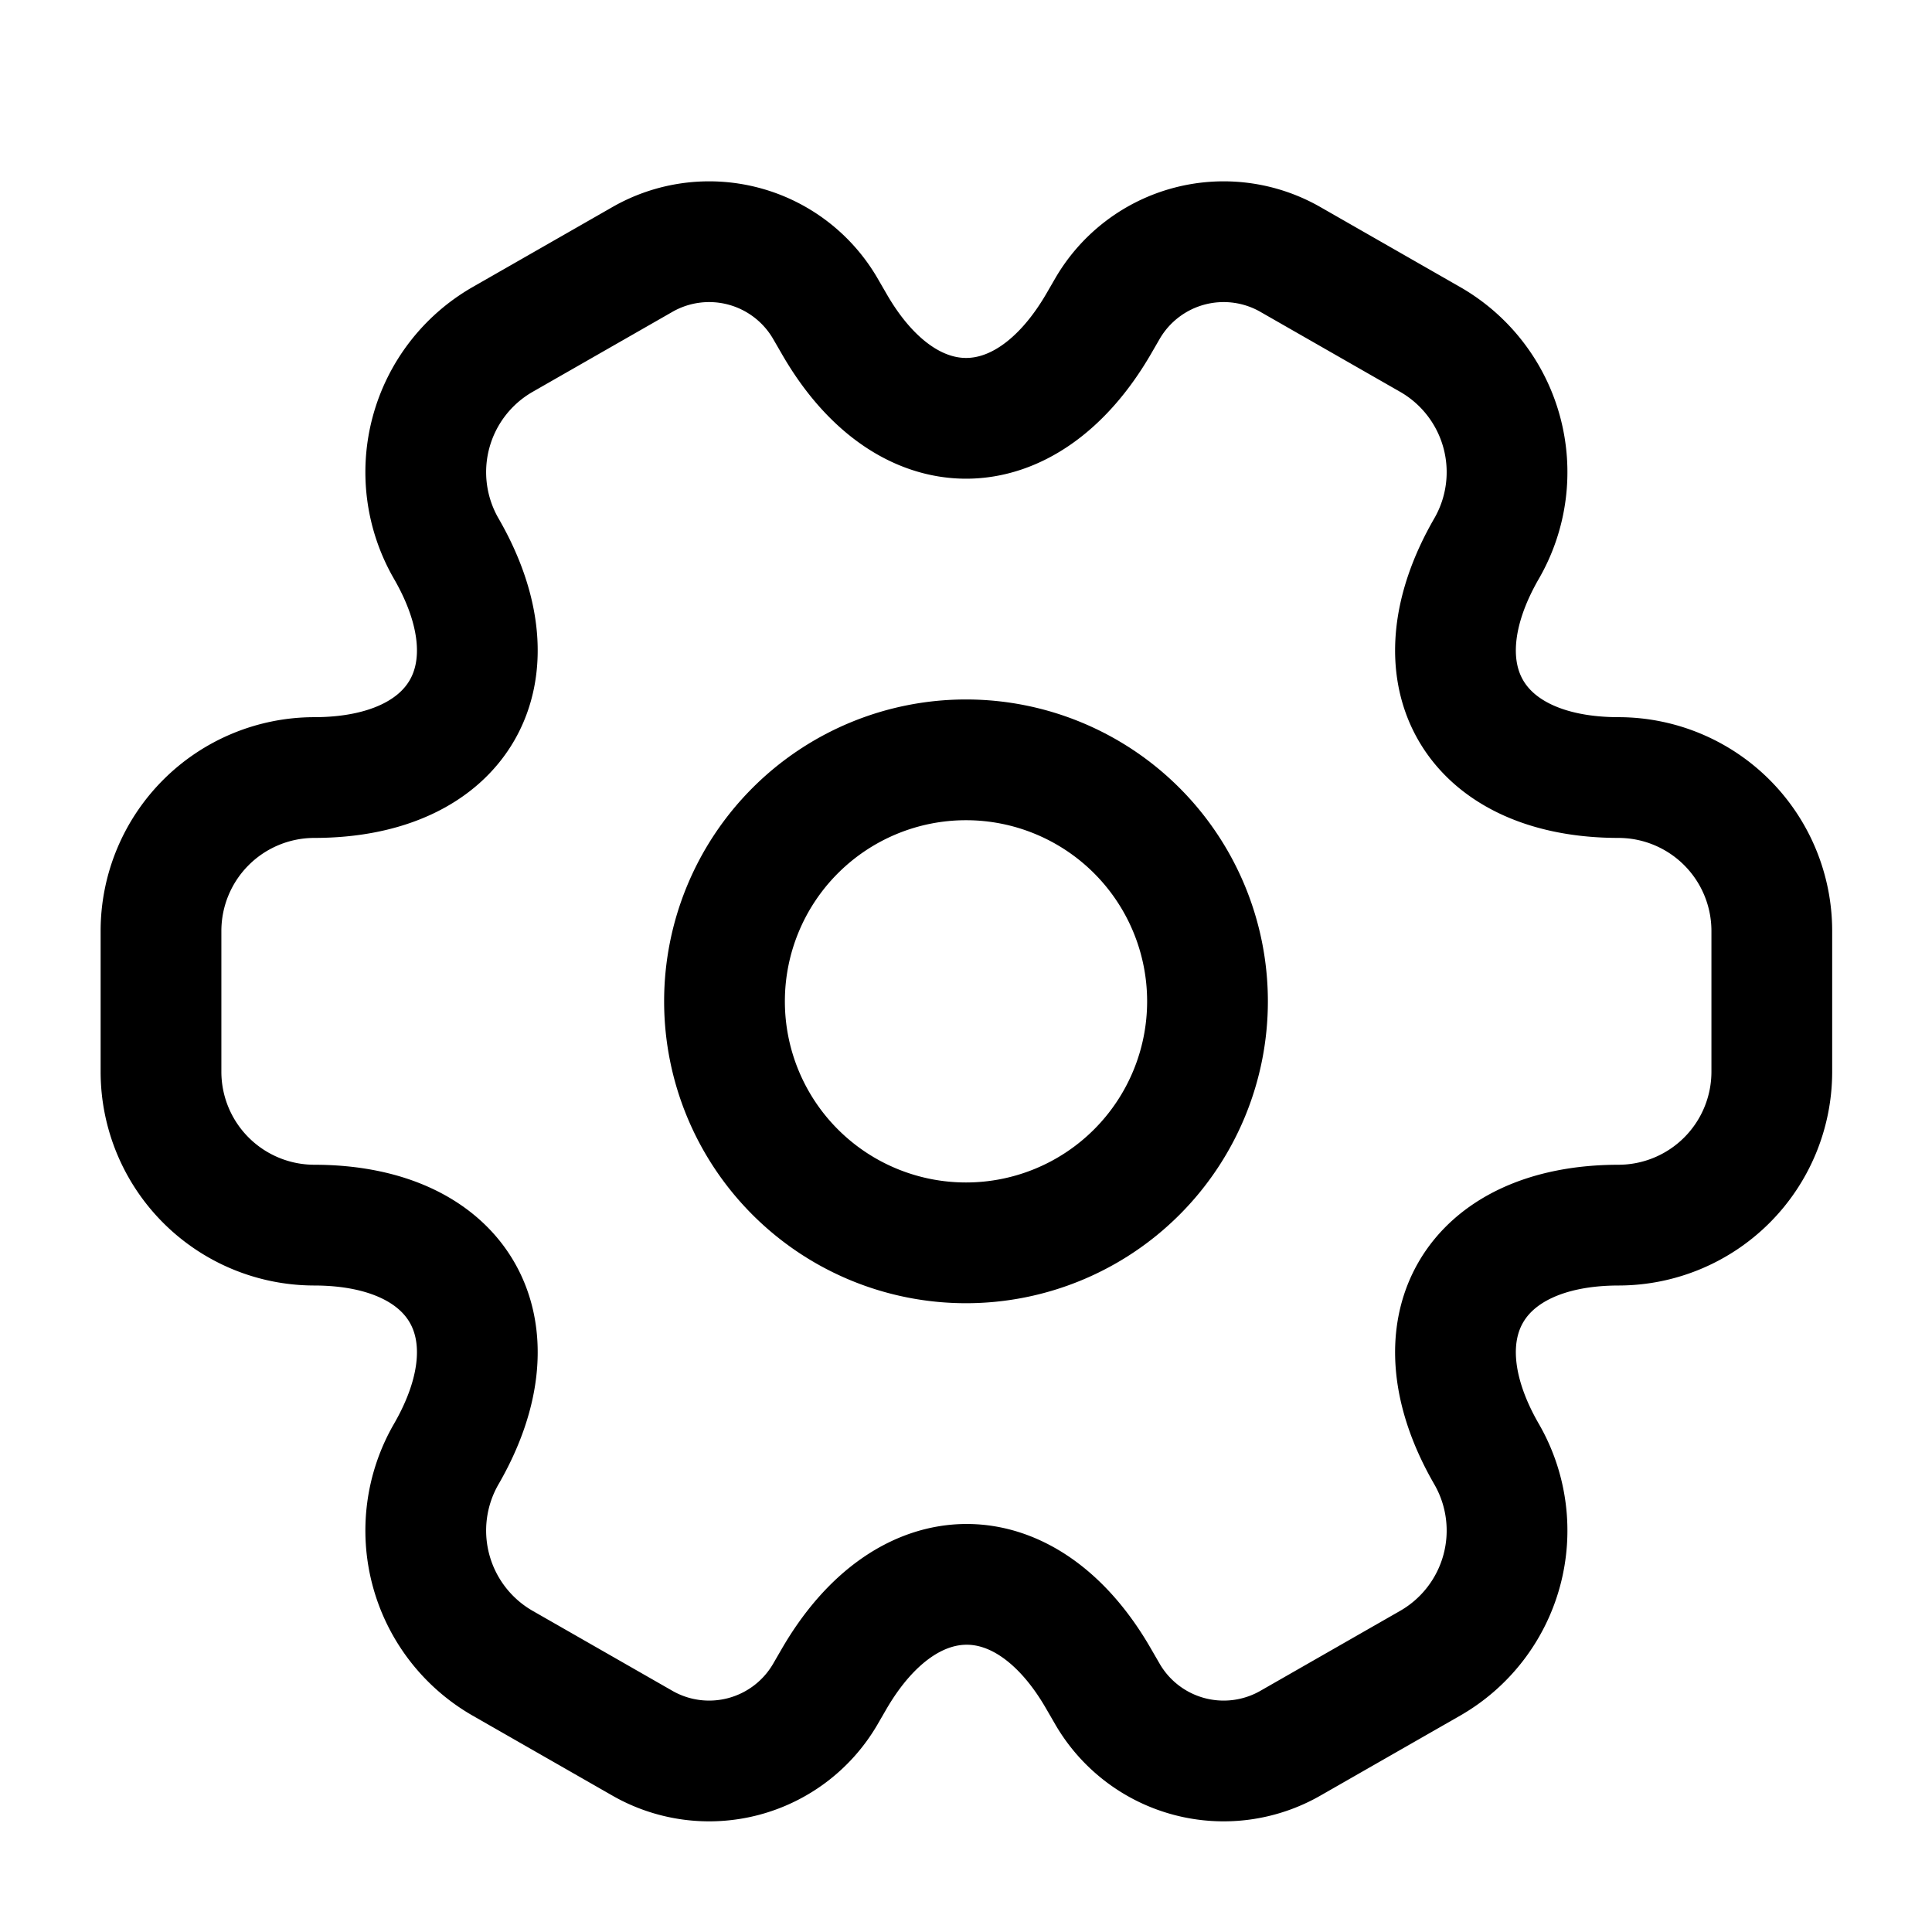<svg xmlns="http://www.w3.org/2000/svg" width="24" height="24" viewBox="0 0 24 24">
  <g id="Group_1046" data-name="Group 1046" transform="translate(-1230 -412)">
    <rect id="Rectangle_5" data-name="Rectangle 5" width="24" height="24" transform="translate(1230 412)" fill="none"/>
    <g id="Group_1047" data-name="Group 1047" transform="translate(1230 412.439)">
      <path id="Path_97" data-name="Path 97" d="M12,15a3,3,0,1,0-3-3A3,3,0,0,0,12,15Z" fill="none" stroke="#000" stroke-linecap="round" stroke-linejoin="round" stroke-width="1.5"/>
      <path id="Path_98" data-name="Path 98" d="M2,12.88V11.12a1.906,1.906,0,0,1,1.9-1.9c1.81,0,2.55-1.28,1.64-2.85a1.9,1.9,0,0,1,.7-2.59l1.73-.99a1.669,1.669,0,0,1,2.28.6l.11.19c.9,1.57,2.38,1.57,3.29,0l.11-.19a1.669,1.669,0,0,1,2.28-.6l1.73.99a1.9,1.9,0,0,1,.7,2.59c-.91,1.57-.17,2.85,1.64,2.85a1.906,1.906,0,0,1,1.9,1.9v1.76a1.906,1.906,0,0,1-1.9,1.9c-1.81,0-2.55,1.28-1.64,2.85a1.9,1.9,0,0,1-.7,2.59l-1.73.99a1.669,1.669,0,0,1-2.28-.6l-.11-.19c-.9-1.57-2.38-1.57-3.29,0l-.11.19a1.669,1.669,0,0,1-2.28.6l-1.73-.99a1.9,1.9,0,0,1-.7-2.59c.91-1.57.17-2.85-1.64-2.85A1.906,1.906,0,0,1,2,12.88Z" fill="none" stroke="#000" stroke-linecap="round" stroke-linejoin="round" stroke-width="1.5"/>
    </g>
  </g>
</svg>
